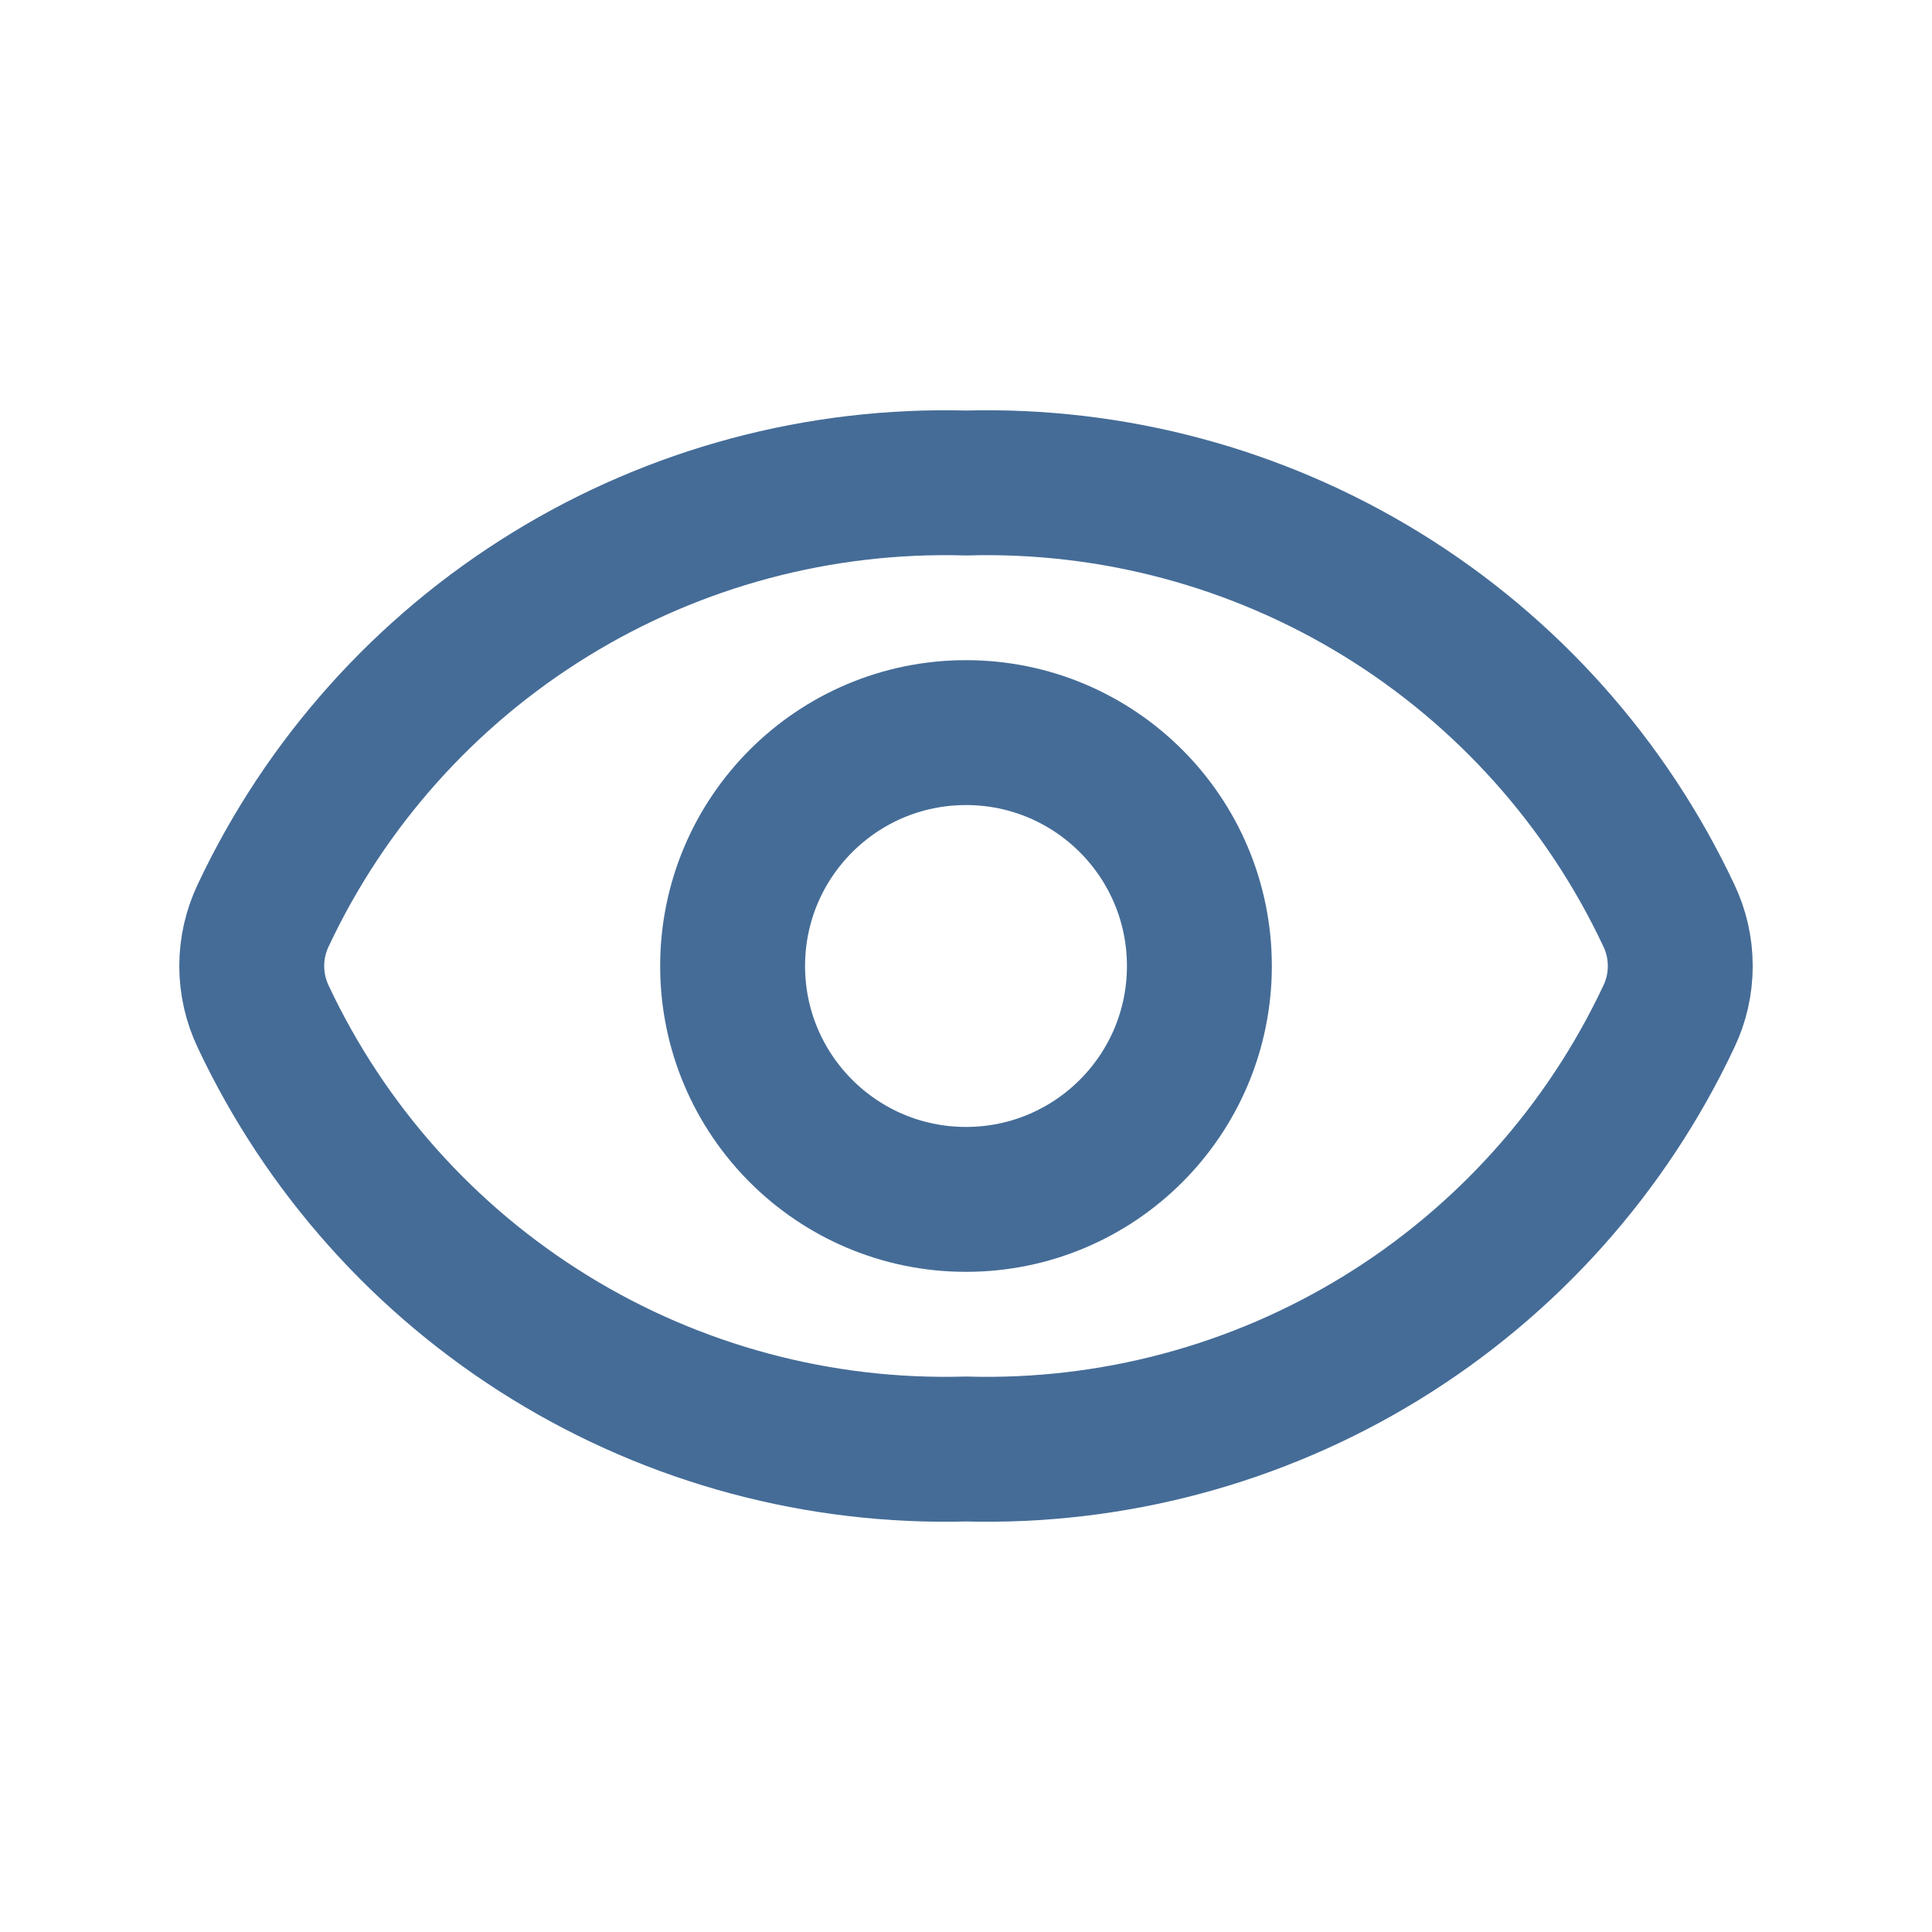 <svg width="20" height="20" viewBox="0 0 20 20" fill="none" xmlns="http://www.w3.org/2000/svg">
<g id="Eye">
<path id="Vector" d="M2.725 10.525C2.647 10.361 2.606 10.182 2.606 10C2.606 9.818 2.647 9.639 2.725 9.475C3.371 8.102 4.403 6.948 5.696 6.153C6.988 5.358 8.484 4.958 10 5C11.517 4.958 13.012 5.358 14.305 6.153C15.597 6.948 16.629 8.102 17.275 9.475C17.354 9.639 17.394 9.818 17.394 10C17.394 10.182 17.354 10.361 17.275 10.525C16.629 11.898 15.597 13.052 14.305 13.847C13.012 14.642 11.517 15.042 10 15C8.484 15.042 6.988 14.642 5.696 13.847C4.403 13.052 3.371 11.898 2.725 10.525Z" stroke="#456C97" stroke-width="1.5" stroke-linecap="round" stroke-linejoin="round"/>
<path id="Vector_2" d="M10 12.416C11.335 12.416 12.416 11.334 12.416 10C12.416 8.666 11.335 7.584 10 7.584C8.666 7.584 7.584 8.666 7.584 10C7.584 11.334 8.666 12.416 10 12.416Z" stroke="#456C97" stroke-width="1.5" stroke-linecap="round" stroke-linejoin="round"/>
</g>
</svg>
